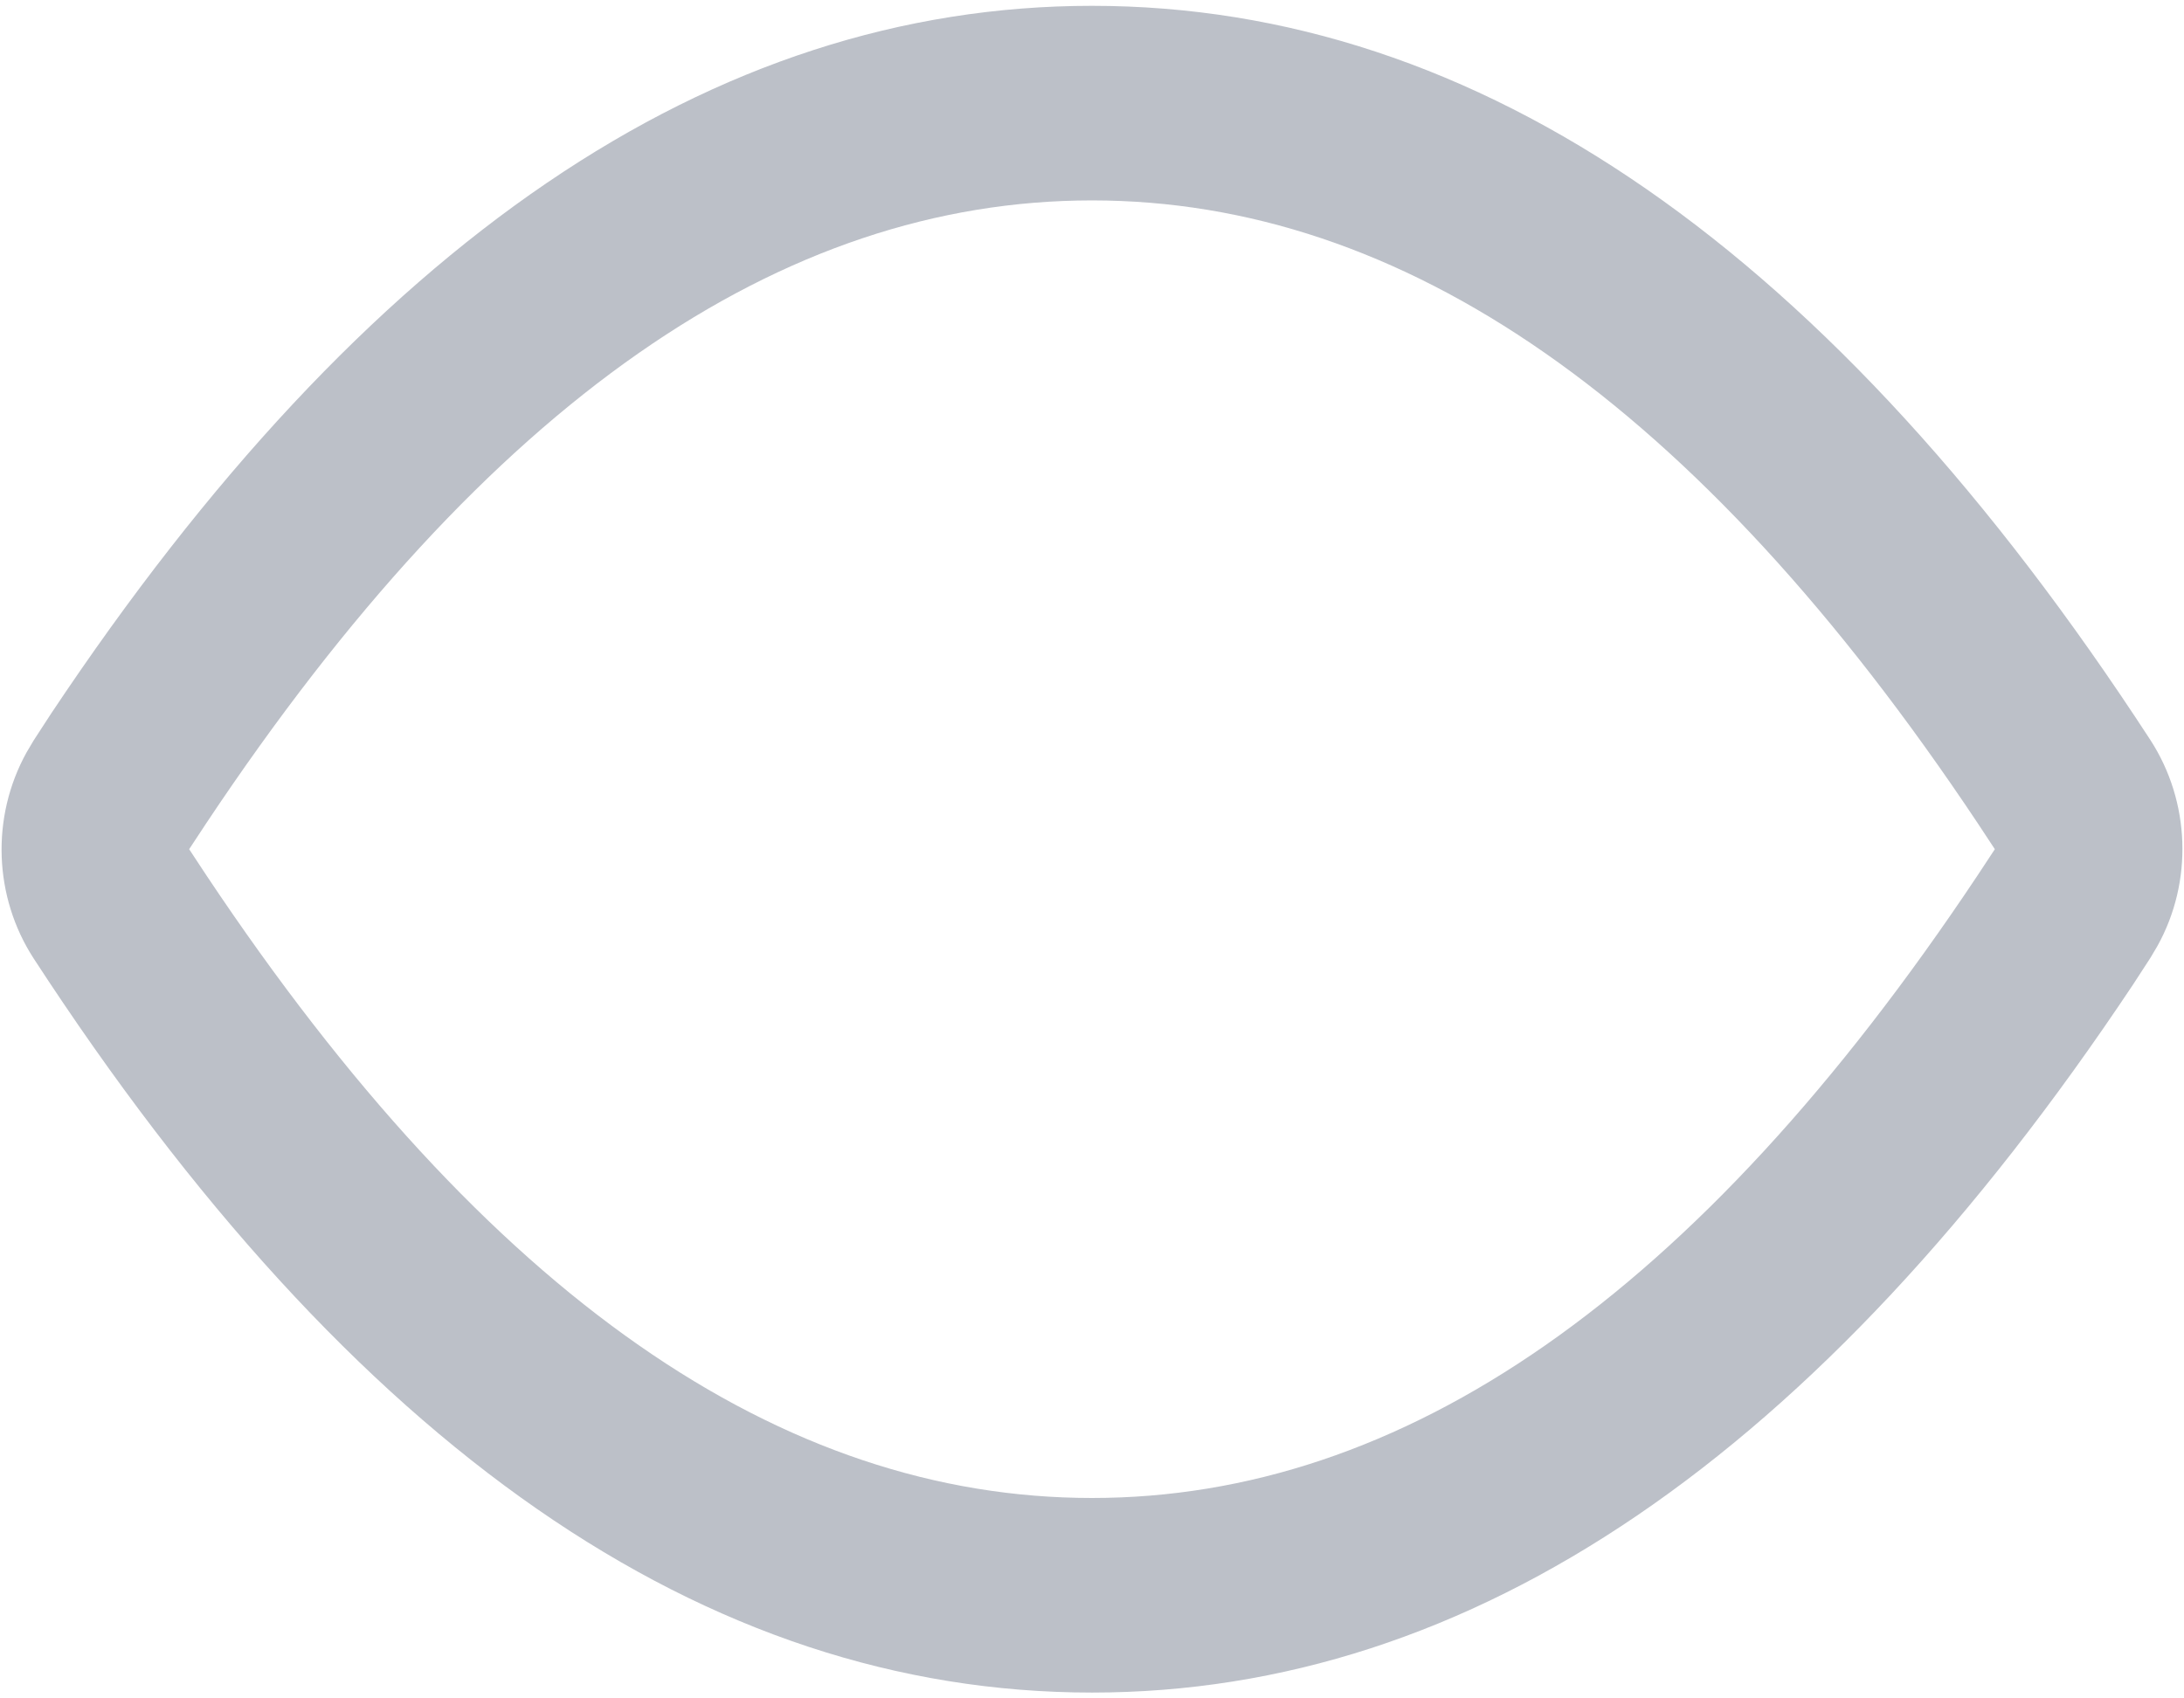 ﻿<?xml version="1.0" encoding="utf-8"?>
<svg version="1.1" xmlns:xlink="http://www.w3.org/1999/xlink" width="18px" height="14px" xmlns="http://www.w3.org/2000/svg">
  <g>
    <path d="M 17.781 7.798  C 18.076 7.267  18.052 6.608  17.723 6.1  C 15.097 2.065  12.19 0.048  9 0.048  C 5.87 0.048  3.011 1.994  0.422 5.881  L 0.277 6.104  L 0.219 6.202  C -0.076 6.735  -0.052 7.392  0.277 7.9  C 2.903 11.935  5.81 13.952  9 13.952  C 12.13 13.952  14.989 12.006  17.578 8.119  L 17.723 7.896  L 17.781 7.798  Z M 16.441 7  L 16.298 7.217  C 13.978 10.7  11.555 12.348  9 12.348  C 6.447 12.348  4.024 10.7  1.702 7.217  L 1.559 7  L 1.702 6.783  C 4.022 3.3  6.445 1.652  9 1.652  C 11.553 1.652  13.976 3.3  16.298 6.783  L 16.441 7  Z " fill-rule="nonzero" fill="#bcc0c8" stroke="none" />
  </g>
</svg>